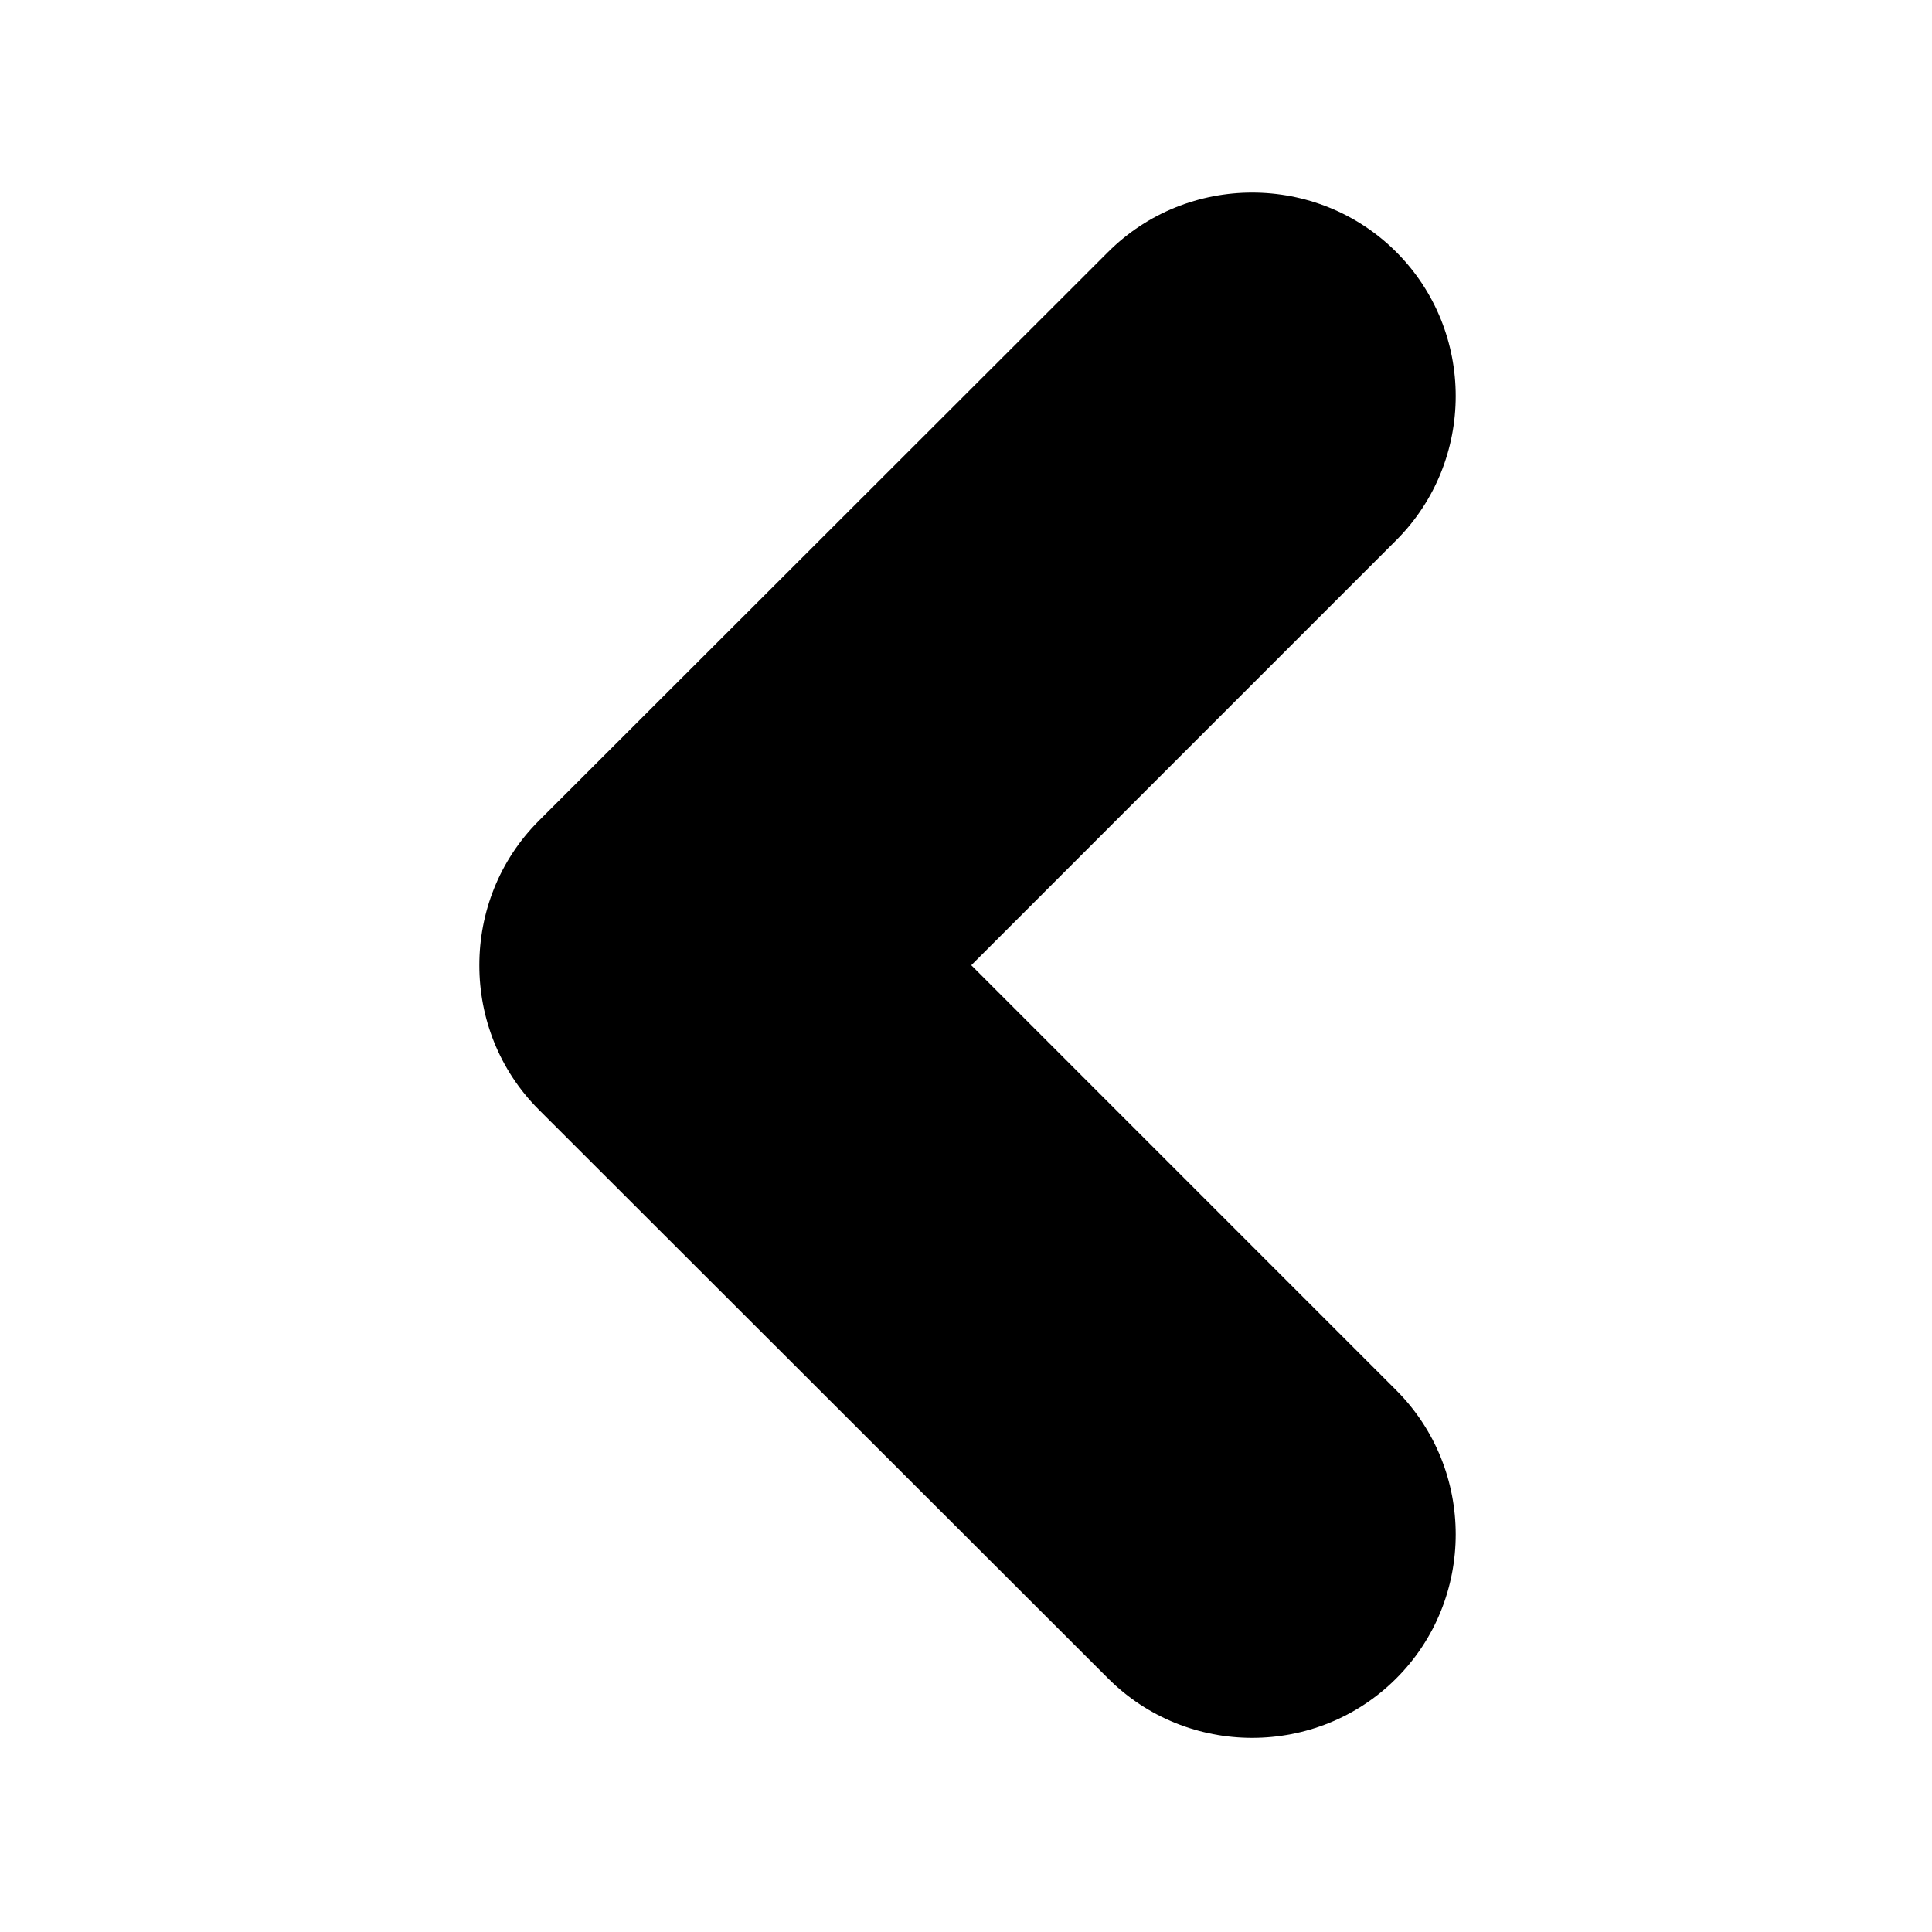 <?xml version="1.0" encoding="iso-8859-1"?>
<!-- Generator: Adobe Illustrator 16.0.2, SVG Export Plug-In . SVG Version: 6.00 Build 0)  -->
<!DOCTYPE svg PUBLIC "-//W3C//DTD SVG 1.1//EN" "http://www.w3.org/Graphics/SVG/1.1/DTD/svg11.dtd">
<svg version="1.1" id="co_x5F_player" xmlns="http://www.w3.org/2000/svg" xmlns:xlink="http://www.w3.org/1999/xlink" x="0px"
	 y="0px" width="40px" height="40px" viewBox="0 0 40 40" style="enable-background:new 0 0 40 40;" xml:space="preserve">
<path fill="#000" style="fill-rule:evenodd;clip-rule:evenodd;" d="M11.154,16.995c1.292-1.293,11.788-11.778,11.788-11.778
	c1.641-1.64,4.325-1.64,5.966,0c1.642,1.642,1.641,4.326,0,5.967l-8.799,8.8l8.799,8.8c1.641,1.64,1.642,4.326,0,5.966
	c-1.64,1.641-4.325,1.641-5.966,0c0,0-9.673-9.663-11.788-11.777c-0.822-0.821-1.231-1.905-1.23-2.988
	C9.923,18.9,10.333,17.816,11.154,16.995z"/>
</svg>
